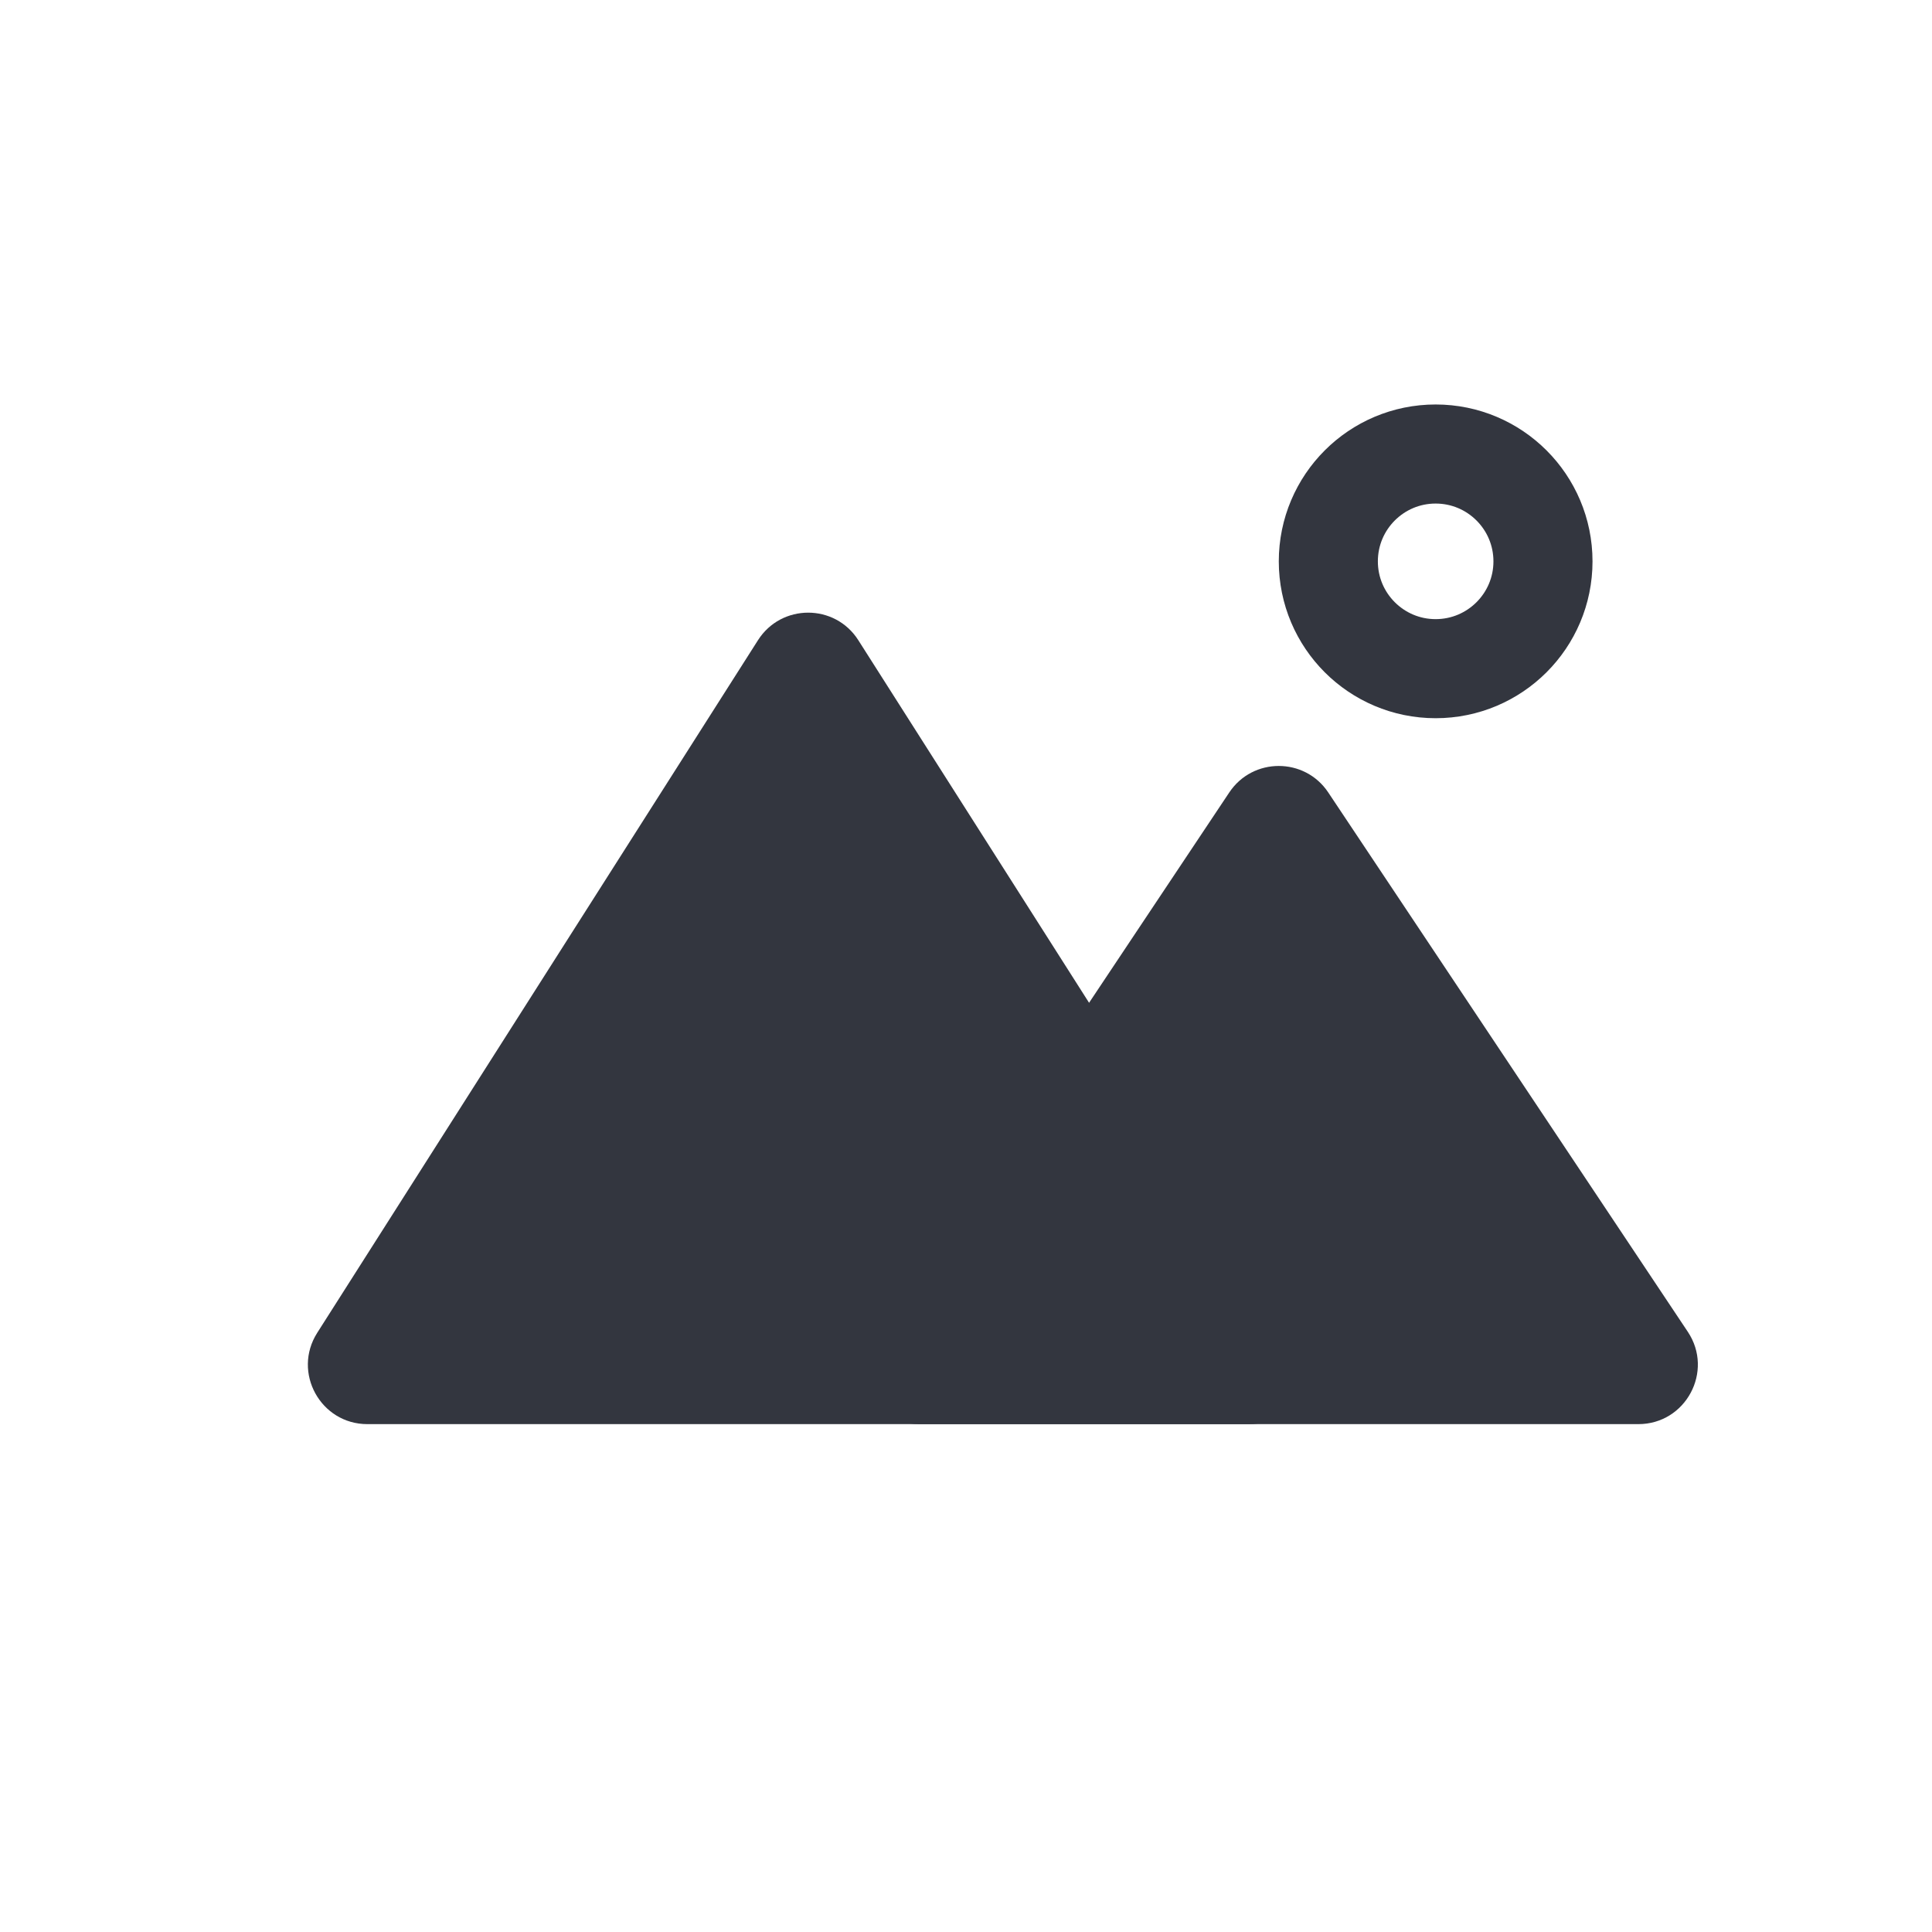 <svg width="39" height="39" viewBox="0 0 39 39" fill="none" xmlns="http://www.w3.org/2000/svg">
<path d="M31.147 11.332C31.147 12.528 30.177 13.498 28.98 13.498C27.784 13.498 26.814 12.528 26.814 11.332C26.814 10.135 27.784 9.165 28.98 9.165C30.177 9.165 31.147 10.135 31.147 11.332Z" stroke="#33363F" stroke-width="2" stroke-linecap="round"/>
<path d="M7.416 28.748H25.211C26.158 28.748 26.732 27.703 26.224 26.904L17.326 12.923C16.855 12.182 15.773 12.182 15.301 12.923L6.404 26.904C5.896 27.703 6.47 28.748 7.416 28.748Z" fill="#33363F"/>
<path d="M18.556 28.748H33.072C34.03 28.748 34.602 27.68 34.07 26.883L26.812 15.996C26.337 15.284 25.29 15.284 24.815 15.996L17.558 26.883C17.026 27.68 17.598 28.748 18.556 28.748Z" fill="#33363F"/>
</svg>
